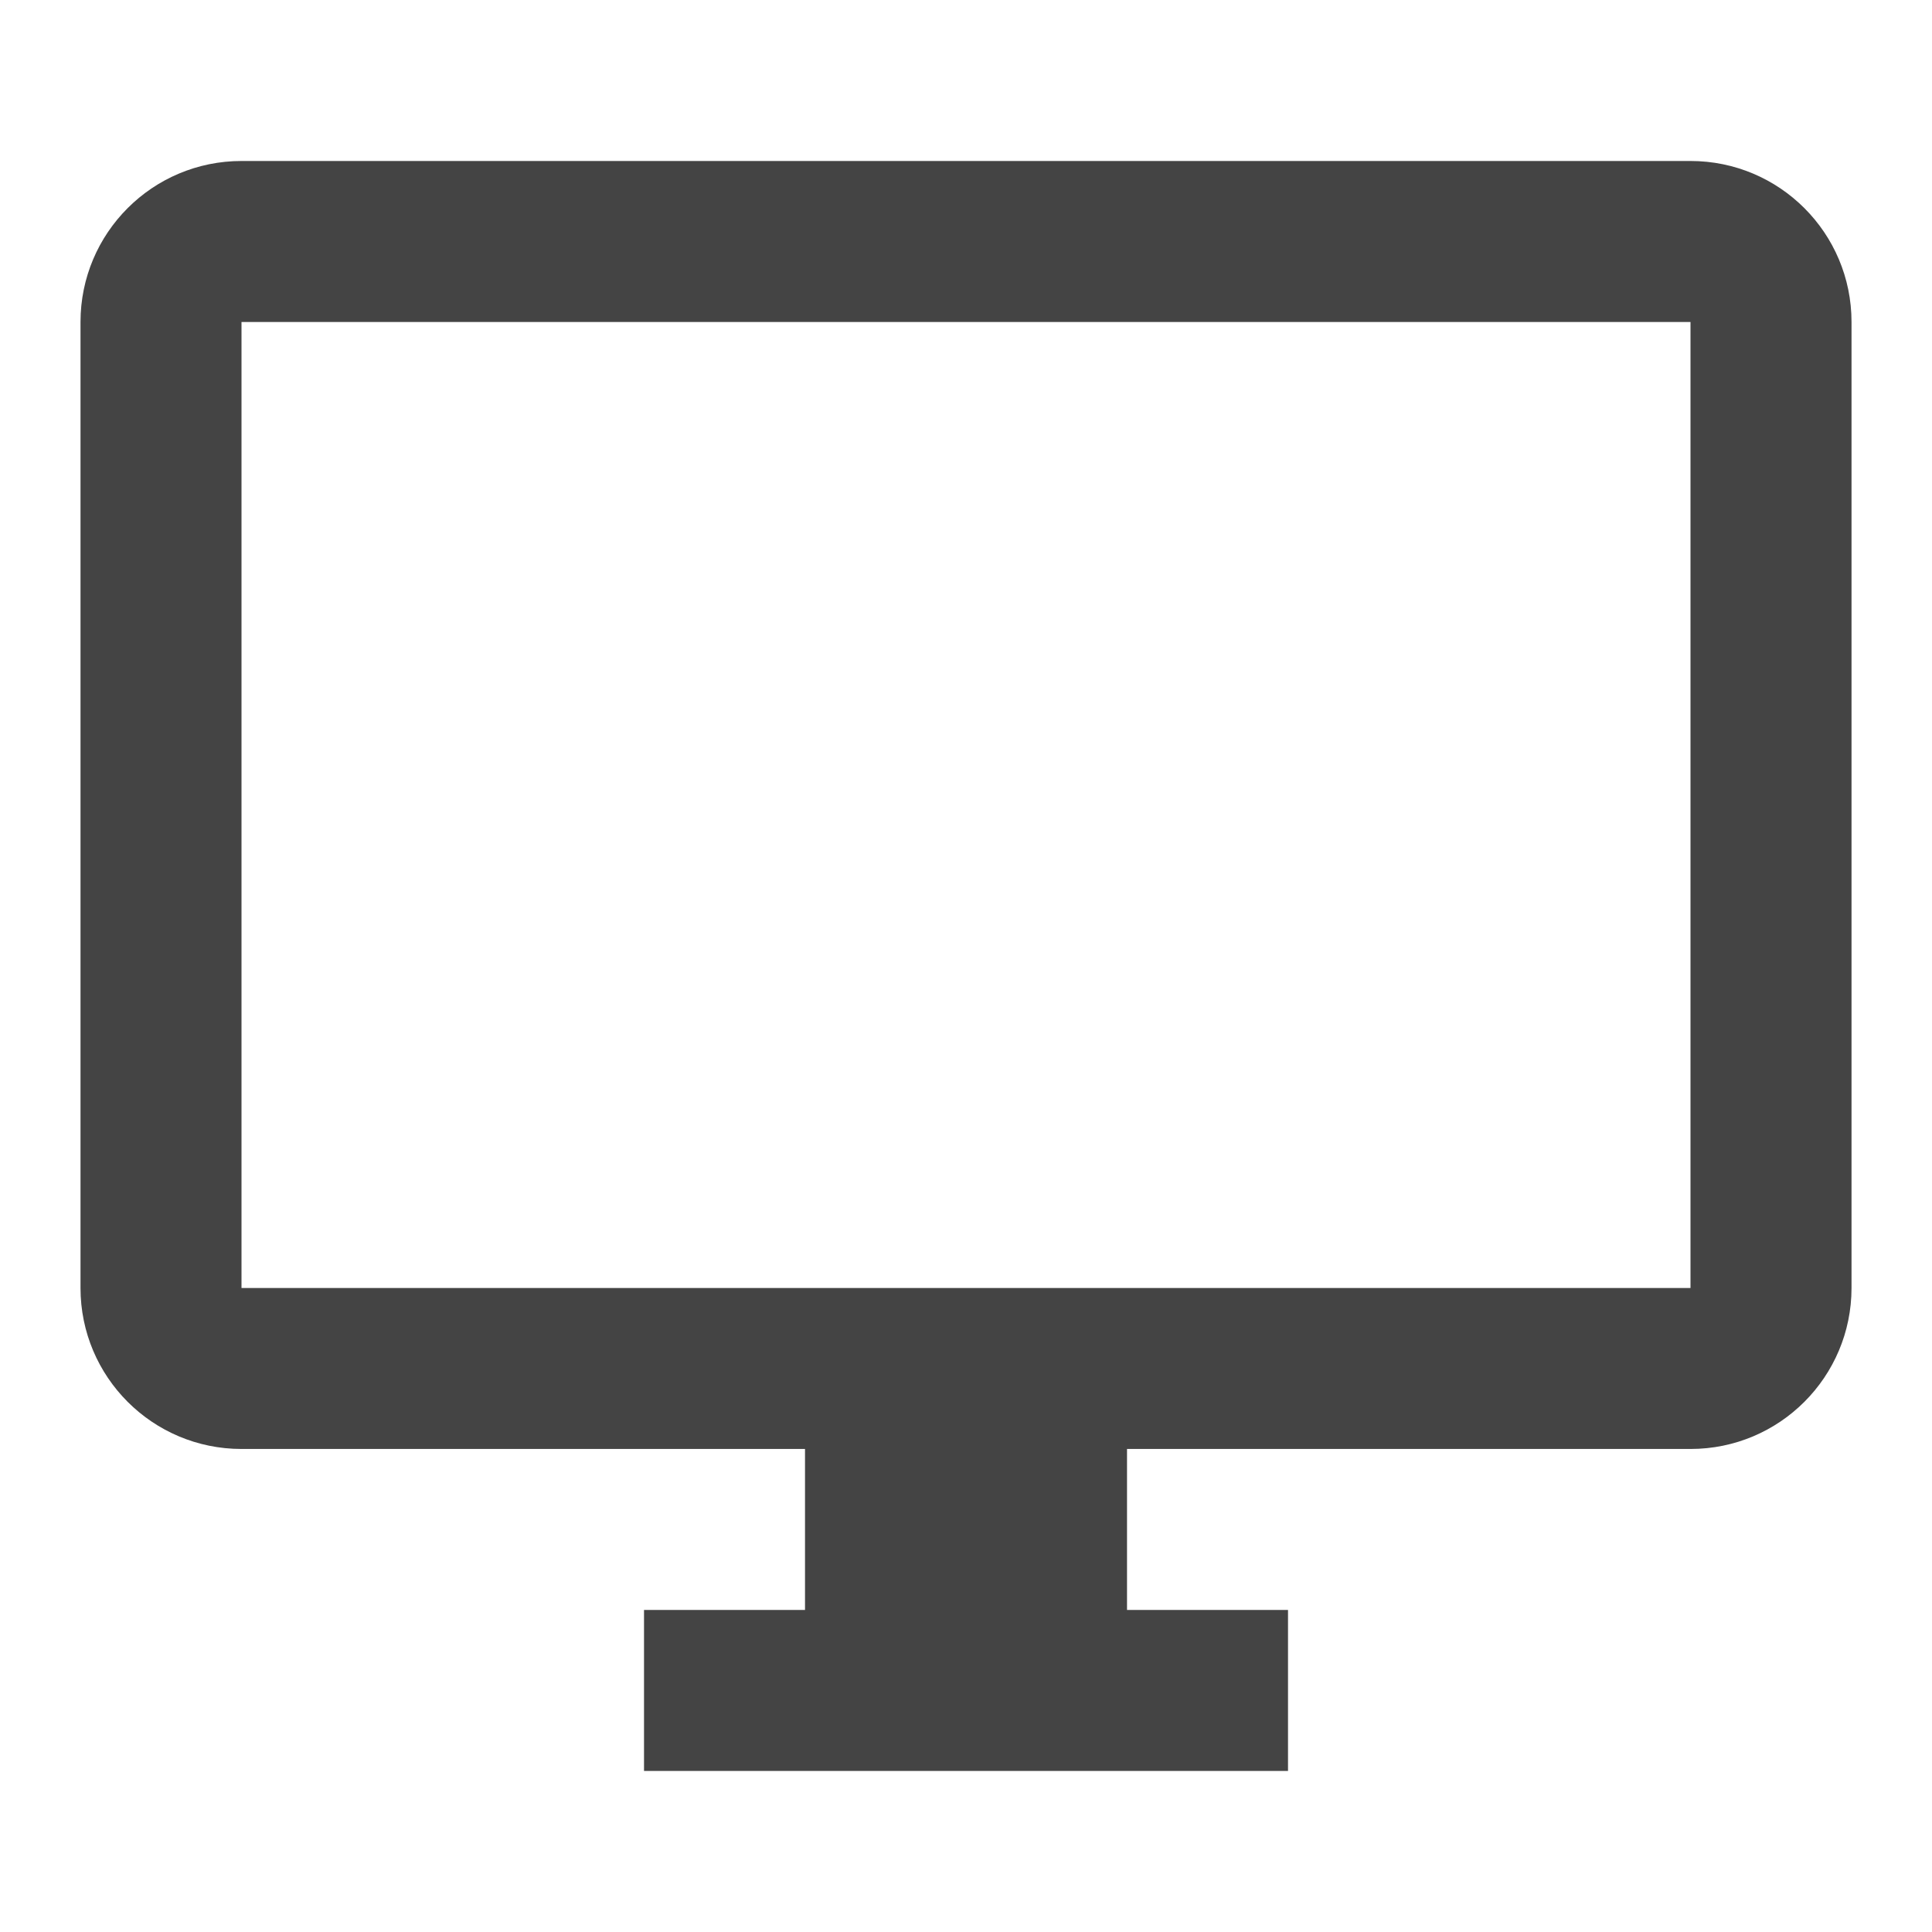 <?xml version="1.0" encoding="utf-8"?>
<!-- Generated by IcoMoon.io -->
<!DOCTYPE svg PUBLIC "-//W3C//DTD SVG 1.1//EN" "http://www.w3.org/Graphics/SVG/1.1/DTD/svg11.dtd">
<svg version="1.1" xmlns="http://www.w3.org/2000/svg" xmlns:xlink="http://www.w3.org/1999/xlink" width="64" height="64" viewBox="0 0 64 64">
<path d="M56 5.333h-48c-2.947 0-5.333 2.387-5.333 5.333v32c0 2.947 2.387 5.333 5.333 5.333h18.667v5.333h-5.333v5.333h21.333v-5.333h-5.333v-5.333h18.667c2.947 0 5.333-2.387 5.333-5.333v-32c0-2.947-2.387-5.333-5.333-5.333zM56 42.667h-48v-32h48v32z" fill="#444444"></path>
</svg>
